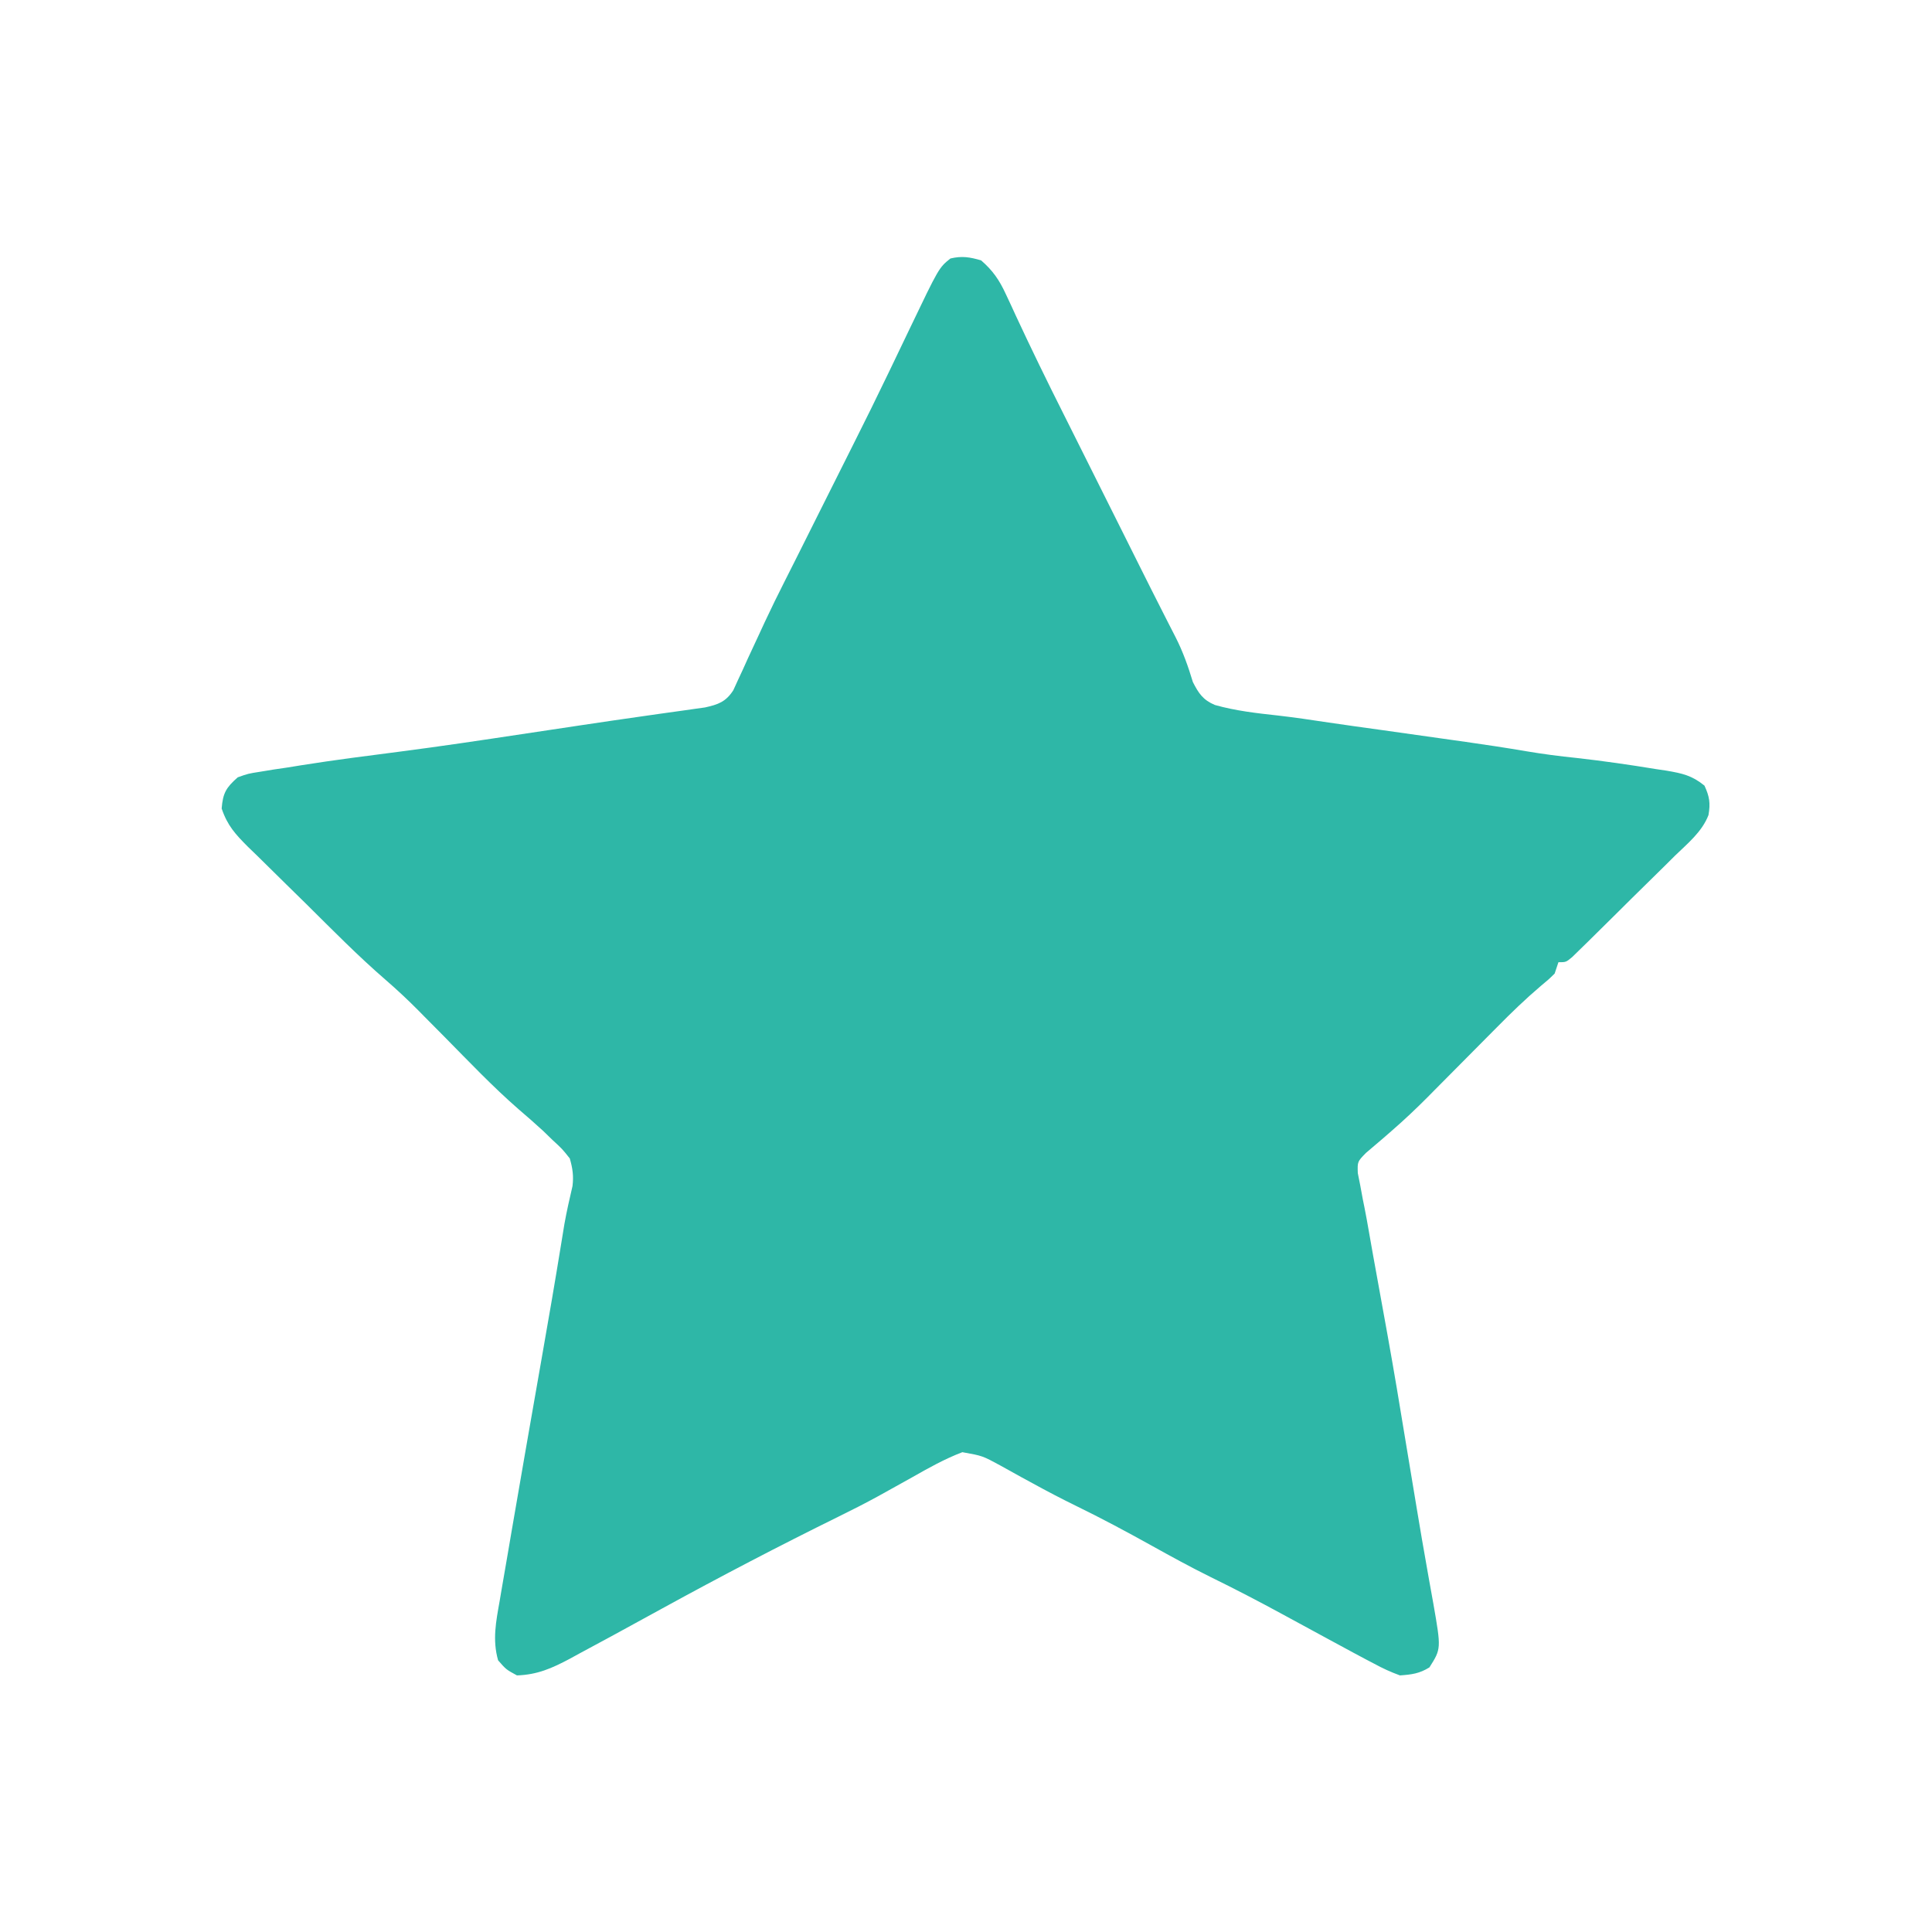 <?xml version="1.0" encoding="UTF-8"?>
<svg version="1.1" xmlns="http://www.w3.org/2000/svg" width="512" height="512">
<path d="M0 0 C3.069 2.646 4.823 5.201 6.516 8.859 C6.963 9.812 7.41 10.765 7.871 11.746 C8.326 12.737 8.781 13.729 9.25 14.75 C13.299 23.453 17.499 32.066 21.813 40.639 C24.06 45.11 26.295 49.587 28.531 54.062 C29.517 56.034 30.503 58.005 31.488 59.977 C33.496 63.992 35.504 68.008 37.512 72.023 C38.003 73.006 38.494 73.988 39 75 C39.972 76.943 40.942 78.886 41.912 80.83 C44.068 85.149 46.231 89.463 48.425 93.763 C48.793 94.488 49.162 95.213 49.541 95.96 C50.208 97.272 50.879 98.582 51.554 99.889 C53.513 103.753 54.876 107.608 56.125 111.75 C57.646 114.744 58.814 116.499 61.957 117.826 C67.448 119.381 73.074 120.008 78.734 120.629 C83.217 121.138 87.669 121.817 92.13 122.483 C96.86 123.183 101.597 123.836 106.333 124.491 C112.557 125.355 118.779 126.24 125 127.125 C126.126 127.284 127.252 127.442 128.413 127.605 C133.728 128.36 139.028 129.161 144.32 130.062 C148.837 130.828 153.319 131.411 157.875 131.875 C164.883 132.669 171.853 133.665 178.812 134.812 C179.762 134.953 180.711 135.094 181.689 135.24 C185.838 135.956 188.391 136.504 191.699 139.199 C193.044 142.095 193.307 143.86 192.767 146.997 C191.067 151.435 187.227 154.533 183.879 157.777 C183.064 158.589 182.249 159.4 181.409 160.236 C179.688 161.943 177.961 163.643 176.226 165.336 C173.562 167.938 170.919 170.562 168.279 173.189 C166.605 174.845 164.93 176.499 163.254 178.152 C162.458 178.94 161.662 179.727 160.842 180.538 C160.105 181.256 159.367 181.975 158.608 182.715 C157.958 183.351 157.308 183.987 156.638 184.642 C155 186 155 186 153 186 C152.67 186.99 152.34 187.98 152 189 C150.408 190.57 150.408 190.57 148.393 192.236 C144.295 195.715 140.492 199.394 136.719 203.219 C136.061 203.88 135.403 204.542 134.725 205.224 C132.648 207.313 130.573 209.406 128.5 211.5 C125.763 214.263 123.023 217.023 120.281 219.781 C119.67 220.401 119.058 221.021 118.428 221.66 C115.331 224.774 112.176 227.761 108.857 230.639 C108.198 231.216 107.539 231.793 106.859 232.387 C105.242 233.79 103.607 235.174 101.97 236.554 C99.728 238.853 99.728 238.853 99.831 241.887 C100.044 242.958 100.257 244.029 100.477 245.133 C100.705 246.371 100.934 247.608 101.169 248.884 C101.372 249.882 101.372 249.882 101.579 250.901 C102.013 253.064 102.4 255.231 102.776 257.405 C103.468 261.391 104.186 265.372 104.914 269.352 C105.703 273.67 106.483 277.989 107.262 282.309 C107.414 283.155 107.567 284.002 107.725 284.874 C109.424 294.315 111.004 303.774 112.548 313.242 C113.189 317.153 113.841 321.062 114.495 324.971 C114.828 326.969 115.16 328.968 115.49 330.966 C116.352 336.183 117.244 341.393 118.176 346.598 C118.366 347.68 118.556 348.762 118.752 349.877 C119.116 351.944 119.488 354.009 119.869 356.072 C121.936 367.943 121.936 367.943 118.812 372.875 C116.165 374.519 114.114 374.78 111 375 C108.504 374.08 106.434 373.14 104.125 371.875 C103.451 371.522 102.777 371.17 102.082 370.807 C99.71 369.558 97.355 368.281 95 367 C94.066 366.495 93.133 365.99 92.171 365.47 C88.063 363.247 83.957 361.022 79.857 358.785 C73.59 355.372 67.283 352.094 60.875 348.957 C55.492 346.299 50.247 343.416 45 340.5 C38.462 336.867 31.895 333.354 25.17 330.078 C21.241 328.155 17.385 326.134 13.551 324.027 C12.61 323.516 11.67 323.005 10.701 322.479 C8.853 321.471 7.013 320.451 5.18 319.416 C0.357 316.793 0.357 316.793 -4.969 315.844 C-9.688 317.644 -13.99 320.069 -18.375 322.562 C-20.367 323.673 -22.361 324.781 -24.355 325.887 C-25.327 326.426 -26.298 326.965 -27.298 327.521 C-30.72 329.394 -34.185 331.158 -37.688 332.875 C-53.428 340.627 -68.993 348.748 -84.375 357.188 C-87.916 359.126 -91.457 361.064 -95 363 C-96.421 363.777 -96.421 363.777 -97.872 364.57 C-100.721 366.121 -103.578 367.656 -106.438 369.188 C-107.296 369.658 -108.154 370.128 -109.039 370.612 C-113.756 373.119 -117.62 374.823 -123 375 C-125.875 373.438 -125.875 373.438 -128 371 C-129.536 365.571 -128.555 360.752 -127.594 355.32 C-127.434 354.372 -127.274 353.423 -127.109 352.446 C-126.582 349.337 -126.041 346.231 -125.5 343.125 C-125.13 340.962 -124.762 338.798 -124.394 336.635 C-123.276 330.087 -122.14 323.543 -121 317 C-120.665 315.071 -120.329 313.143 -119.994 311.214 C-118.795 304.322 -117.591 297.432 -116.376 290.543 C-114.604 280.496 -112.874 270.444 -111.241 260.373 C-111.035 259.109 -111.035 259.109 -110.824 257.82 C-110.695 257.025 -110.565 256.23 -110.431 255.411 C-109.825 252.023 -109.064 248.671 -108.281 245.32 C-107.953 242.61 -108.248 240.618 -109 238 C-111 235.478 -111 235.478 -113.562 233.125 C-114.389 232.323 -115.215 231.521 -116.066 230.695 C-118.181 228.752 -120.311 226.883 -122.496 225.023 C-129.459 218.965 -135.815 212.238 -142.3 205.679 C-144.063 203.899 -145.828 202.121 -147.594 200.344 C-148.118 199.811 -148.642 199.279 -149.182 198.73 C-151.975 195.919 -154.835 193.242 -157.834 190.65 C-165.142 184.324 -171.921 177.421 -178.784 170.621 C-180.559 168.867 -182.341 167.12 -184.129 165.379 C-186.724 162.85 -189.299 160.303 -191.871 157.75 C-192.672 156.977 -193.473 156.204 -194.298 155.407 C-197.621 152.072 -199.738 149.777 -201.258 145.266 C-200.934 141.159 -200.073 139.722 -197 137 C-194.249 136.021 -194.249 136.021 -191.074 135.523 C-189.882 135.327 -188.691 135.132 -187.463 134.93 C-186.217 134.747 -184.971 134.564 -183.688 134.375 C-182.515 134.184 -181.343 133.993 -180.135 133.797 C-171.451 132.416 -162.735 131.307 -154.015 130.186 C-143.238 128.791 -132.495 127.185 -121.75 125.562 C-117.645 124.945 -113.539 124.328 -109.434 123.711 C-108.442 123.562 -107.45 123.412 -106.429 123.259 C-100.655 122.391 -94.878 121.546 -89.098 120.727 C-87.839 120.547 -86.581 120.367 -85.284 120.181 C-83.045 119.863 -80.805 119.549 -78.563 119.242 C-77.6 119.104 -76.637 118.966 -75.645 118.824 C-74.833 118.712 -74.022 118.599 -73.187 118.483 C-69.688 117.71 -67.643 117.002 -65.663 113.916 C-65.274 113.064 -64.885 112.213 -64.484 111.336 C-64.042 110.387 -63.6 109.439 -63.145 108.461 C-62.684 107.443 -62.224 106.424 -61.75 105.375 C-60.765 103.256 -59.78 101.138 -58.793 99.02 C-58.314 97.983 -57.835 96.946 -57.341 95.877 C-55.645 92.239 -53.874 88.644 -52.062 85.062 C-51.755 84.451 -51.447 83.84 -51.13 83.21 C-50.468 81.895 -49.805 80.581 -49.141 79.266 C-46.749 74.516 -44.377 69.757 -42 65 C-36.175 53.341 -36.175 53.341 -33.945 48.926 C-30.749 42.586 -27.616 36.219 -24.539 29.82 C-24.074 28.854 -24.074 28.854 -23.6 27.869 C-22.037 24.619 -20.477 21.367 -18.922 18.113 C-11.176 1.941 -11.176 1.941 -8.125 -0.5 C-5.069 -1.219 -3.008 -0.877 0 0 Z " fill="#2EB7A7" transform="translate(260,69)"/>
</svg>
